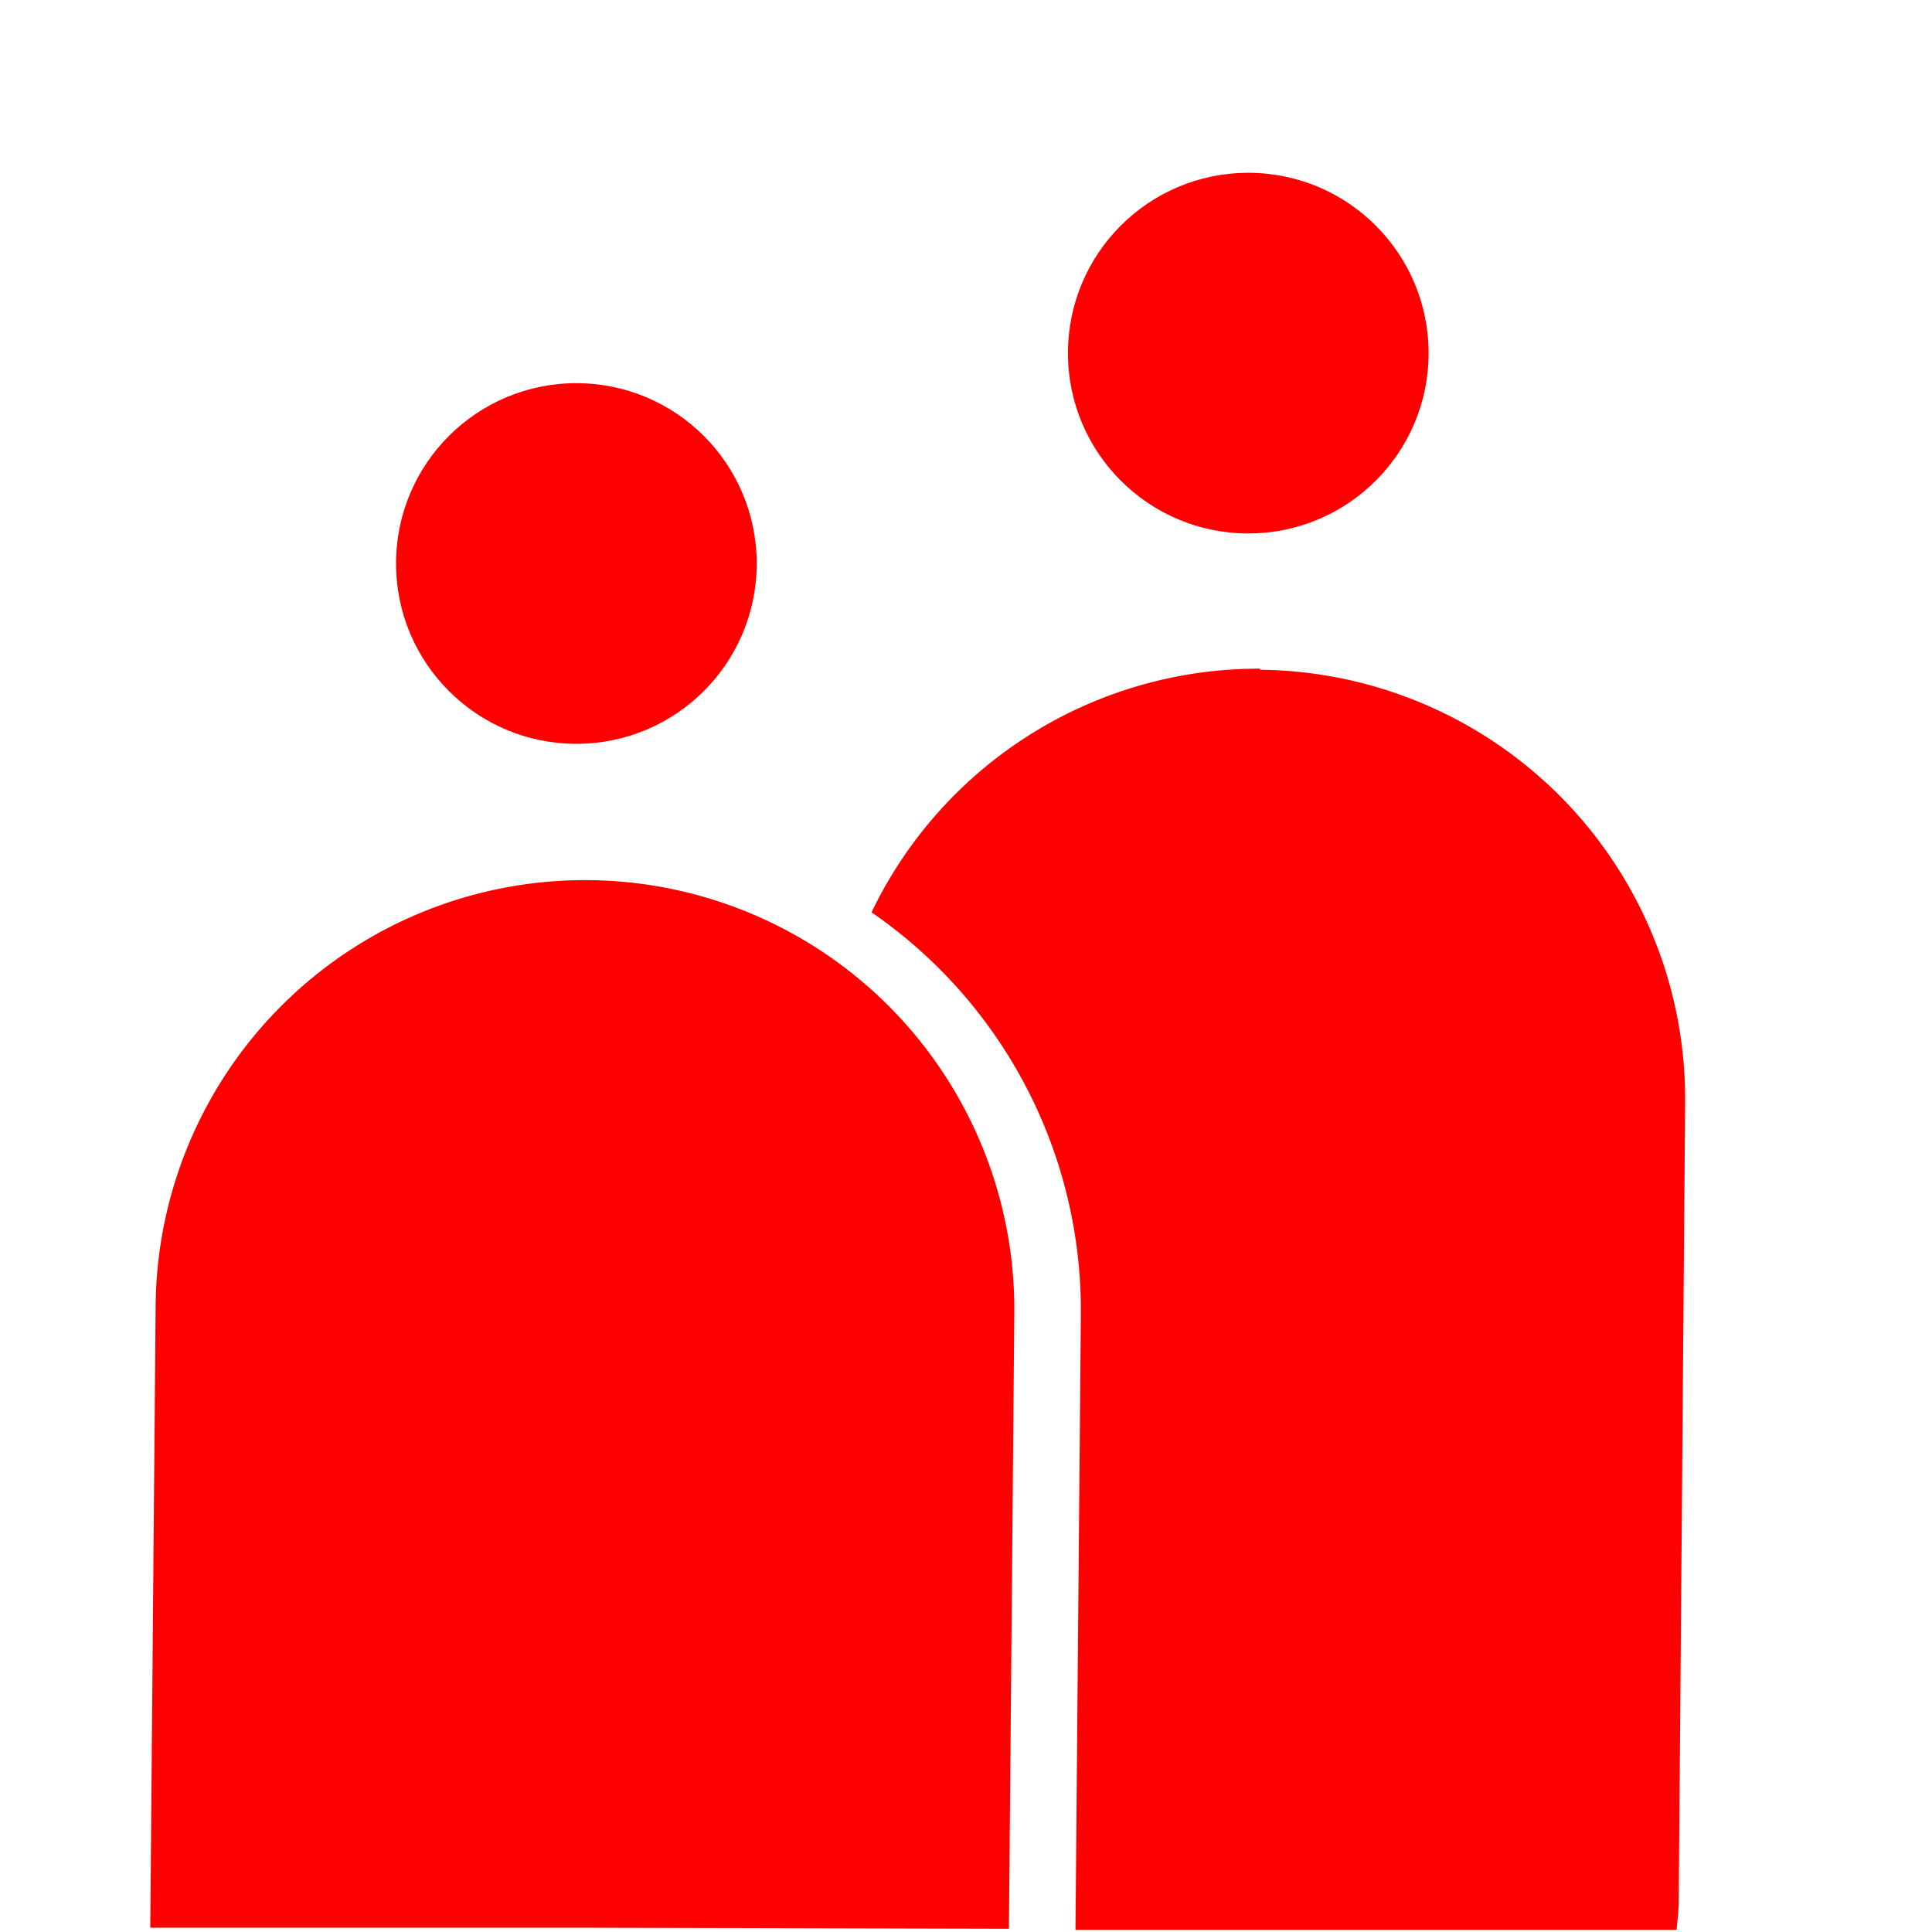 <svg xmlns="http://www.w3.org/2000/svg" viewBox="0 0 180 180"><g fill="red"><circle cx="53.7" cy="52.5" r="16.8"/><path d="m94 179.7.5-57.4A40 40 0 0 0 54.8 82a40 40 0 0 0-40.3 39.6l-.5 58h40z"/><circle cx="116.3" cy="32.9" r="16.8"/><path d="M117.4 62.3A40 40 0 0 0 81.2 85a45 45 0 0 1 19.5 37.5l-.5 57.3h56a40 40 0 0 0 .2-2.4l.6-74.6a40 40 0 0 0-39.6-40.4Z"/></g></svg>